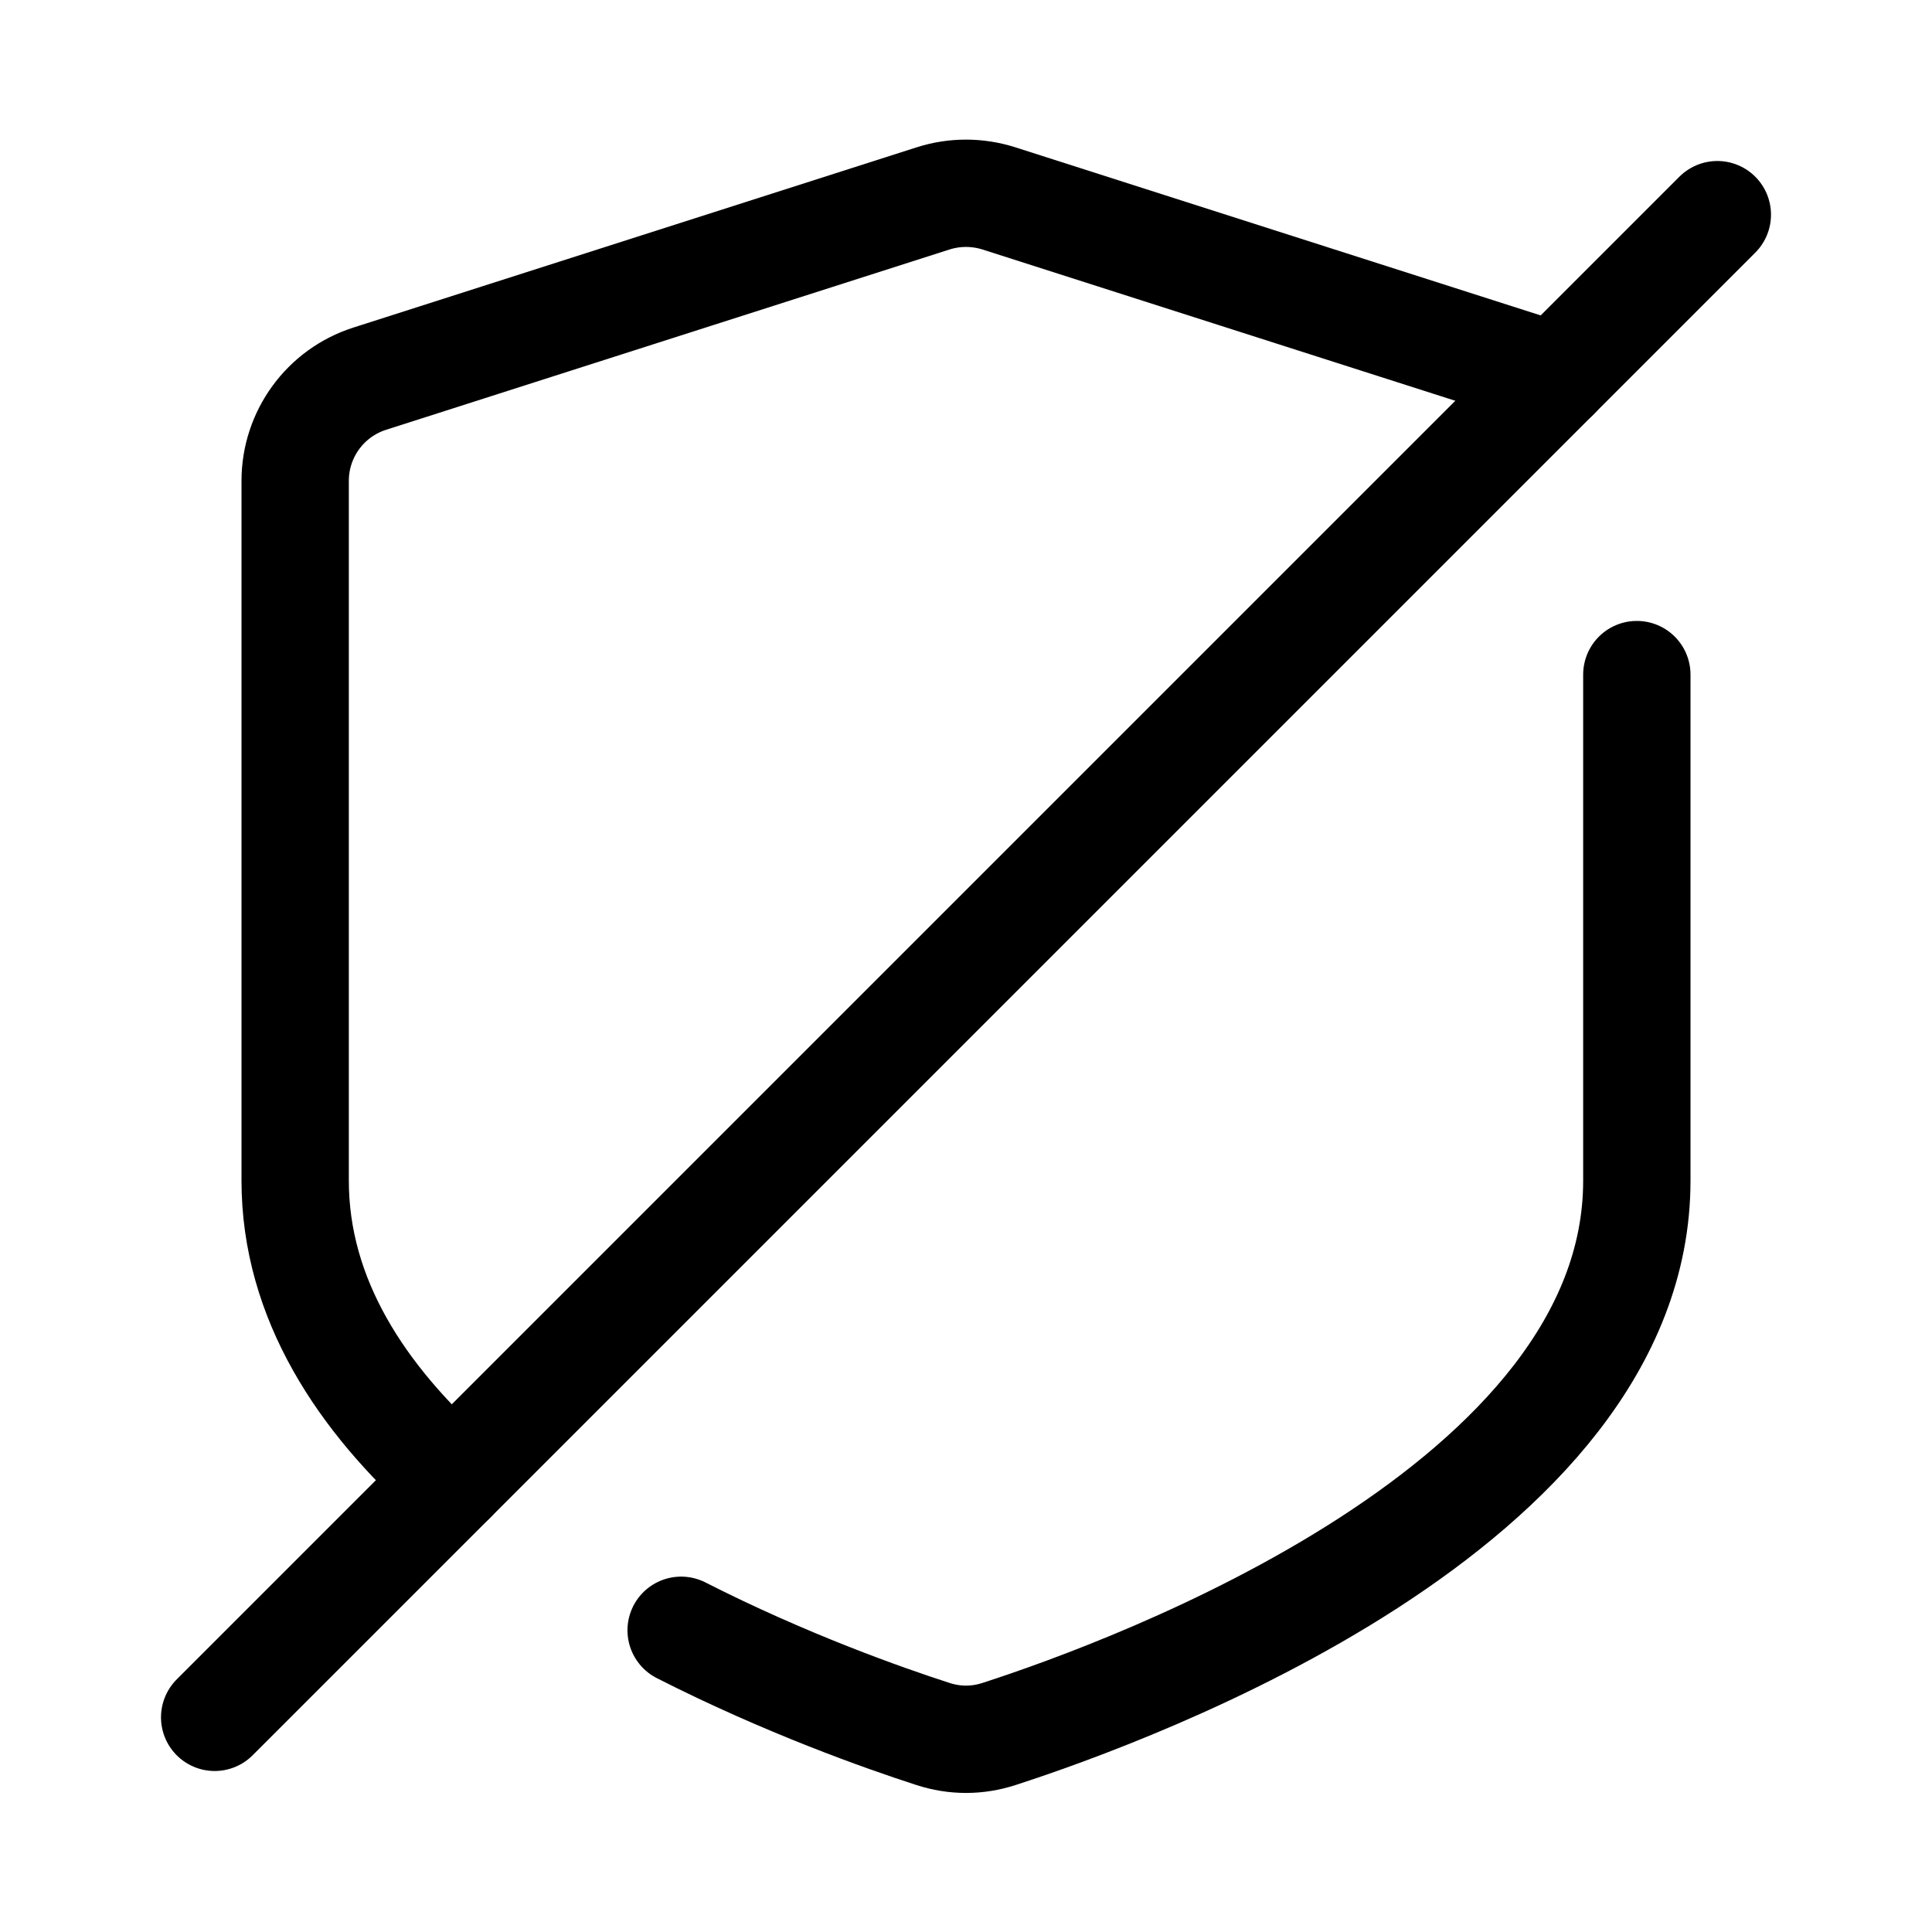 <svg xmlns="http://www.w3.org/2000/svg" height="18" width="18" viewBox="0 0 18 18"><title>shield slash</title><g fill="none" stroke="currentColor" class="nc-icon-wrapper"><path d="M4.216,13.784c-.848-.755-1.466-1.683-1.466-2.784V4.48c0-.435,.281-.82,.695-.952l5.25-1.68c.198-.063,.411-.063,.61,0l5.188,1.66" stroke-linecap="round" stroke-linejoin="round"></path><path d="M15.25,6.285v4.715c0,3.03-4.684,4.748-5.942,5.155-.203,.066-.413,.066-.616,0-.458-.148-1.371-.47-2.346-.966" stroke-linecap="round" stroke-linejoin="round"></path><line x1="2" y1="16" x2="16" y2="2" stroke-linecap="round" stroke-linejoin="round" stroke="currentColor"></line></g></svg>